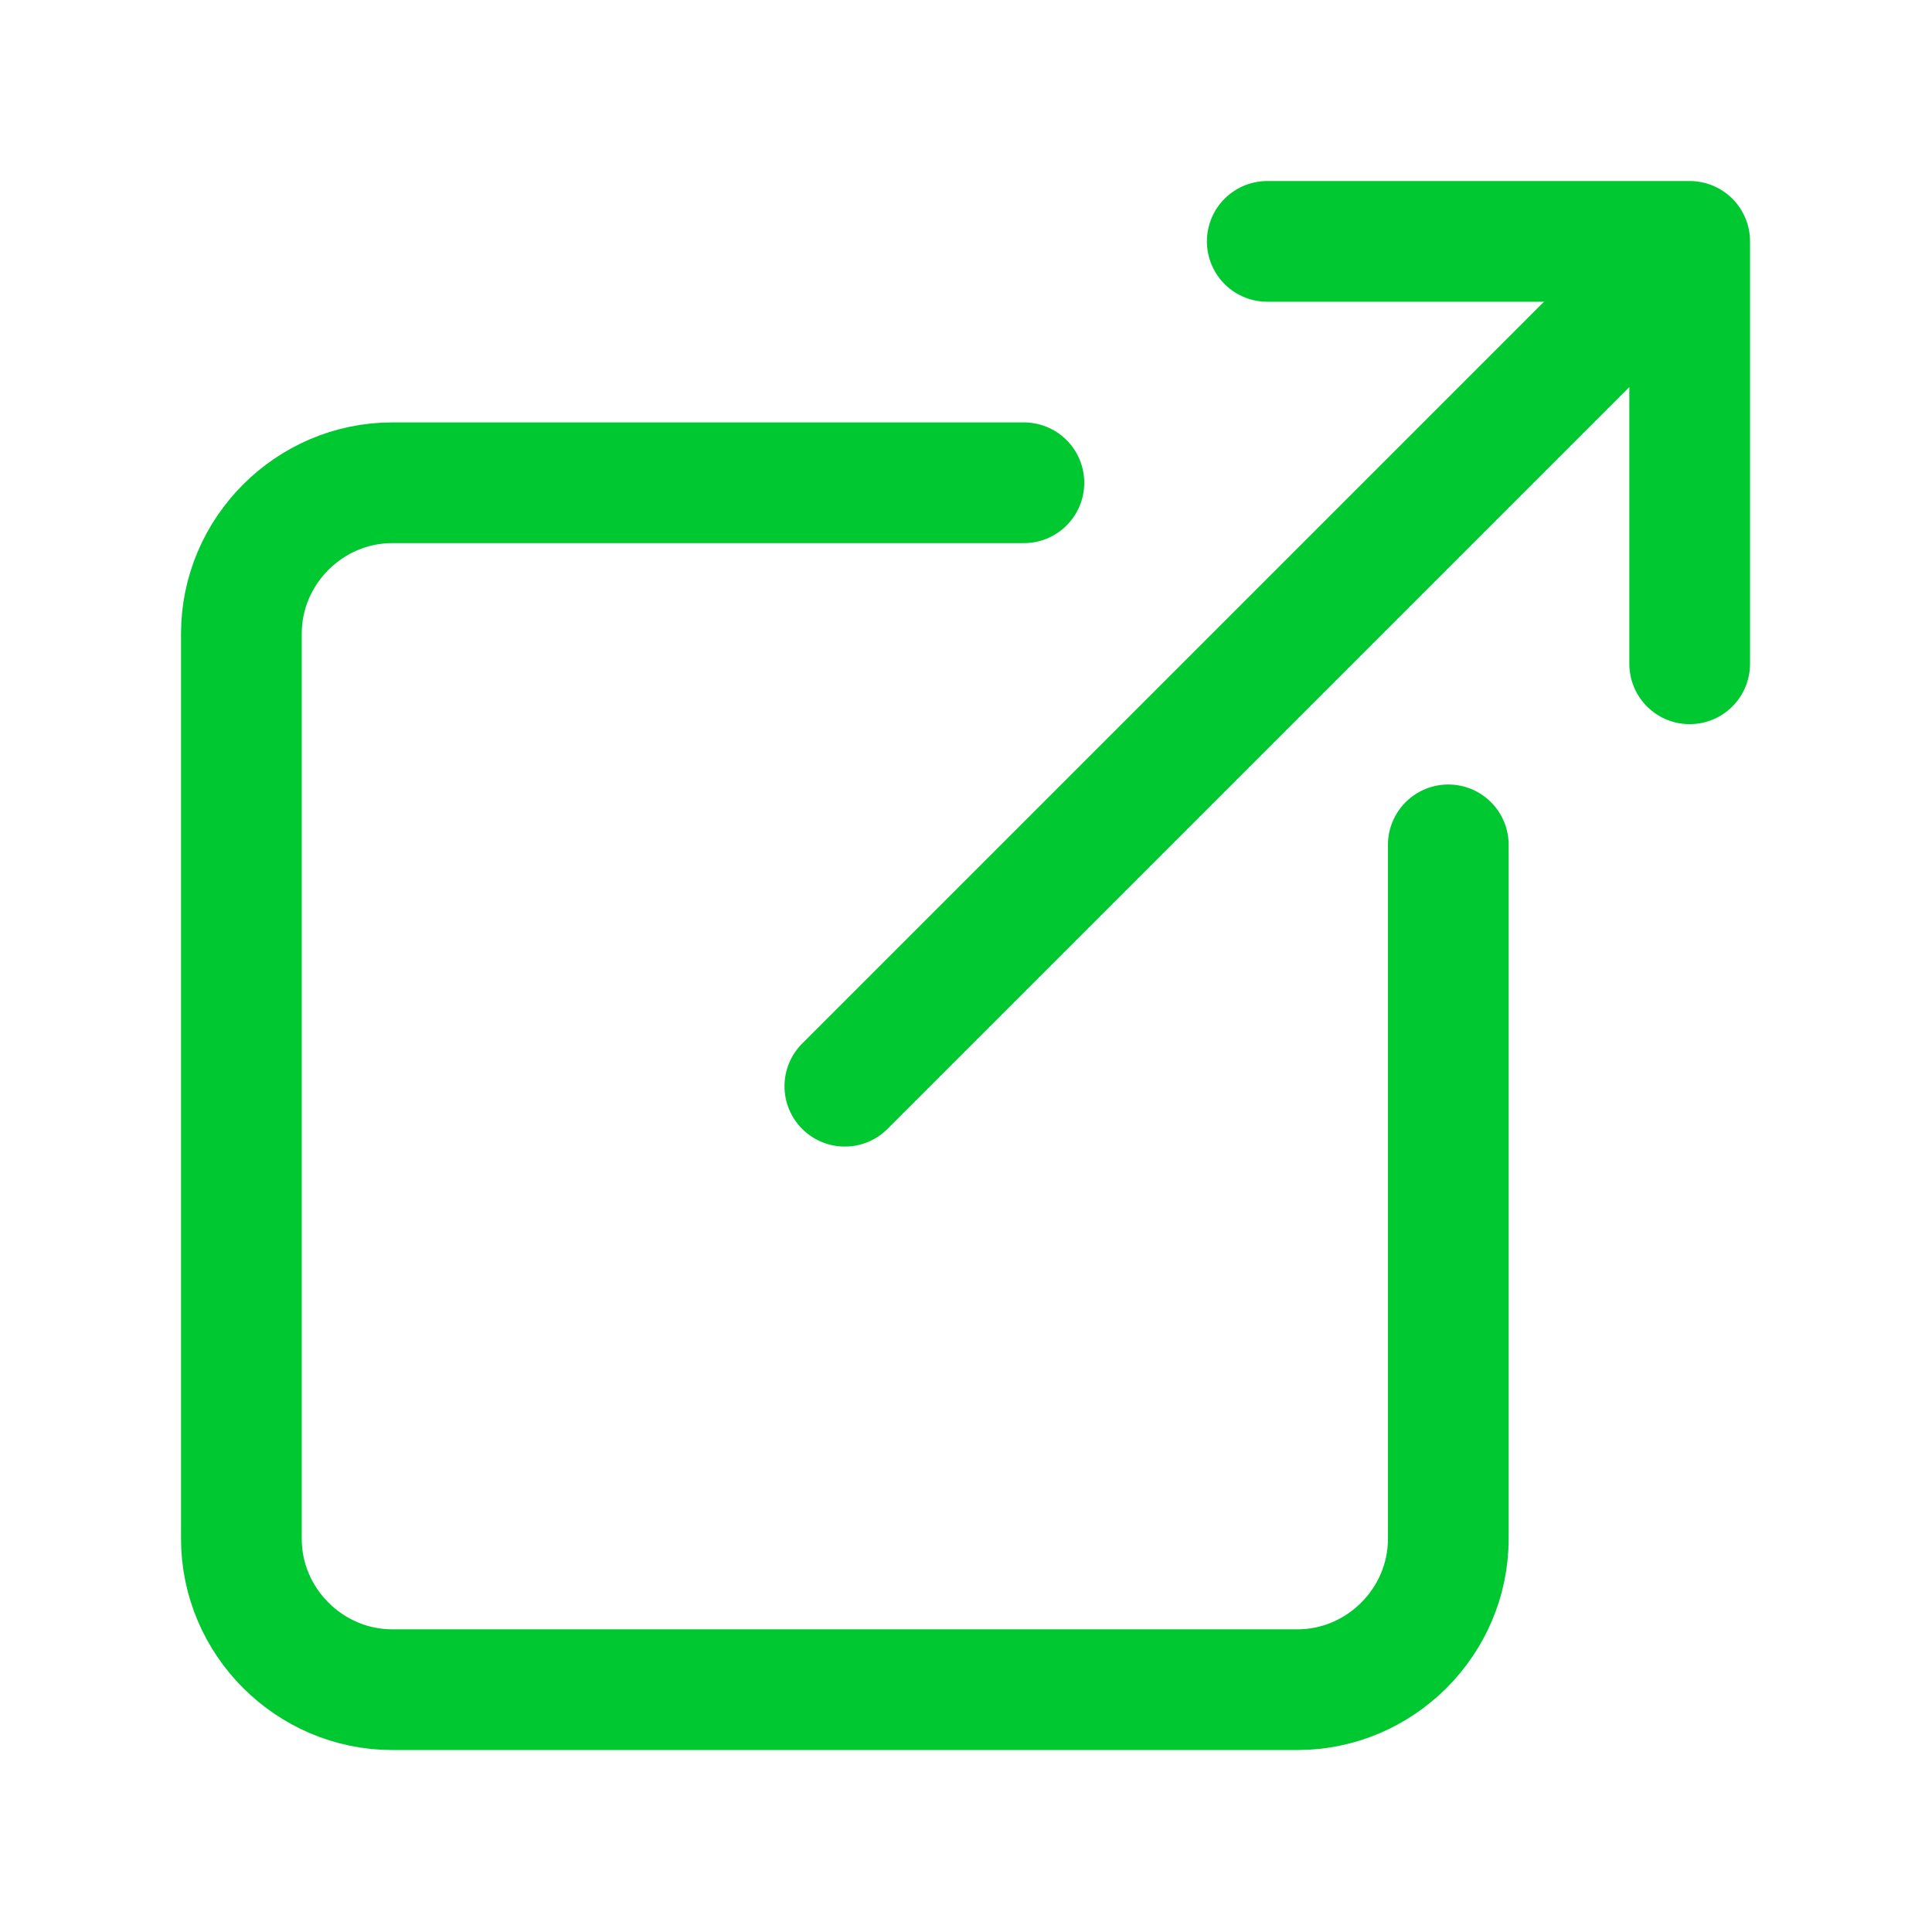 <?xml version="1.0" encoding="UTF-8" standalone="no"?><!DOCTYPE svg PUBLIC "-//W3C//DTD SVG 1.1//EN" "http://www.w3.org/Graphics/SVG/1.1/DTD/svg11.dtd"><svg width="100%" height="100%" viewBox="0 0 683 683" version="1.1" xmlns="http://www.w3.org/2000/svg" xmlns:xlink="http://www.w3.org/1999/xlink" xml:space="preserve" xmlns:serif="http://www.serif.com/" style="fill-rule:evenodd;clip-rule:evenodd;stroke-linecap:round;stroke-linejoin:round;"><path d="M512,298.667l0,245.333c0,29.258 -24.076,53.333 -53.333,53.333l-320,0c-29.258,0 -53.334,-24.075 -53.334,-53.333l0,-320c0,-29.258 24.076,-53.333 53.334,-53.333l223.306,-0" style="fill:none;fill-rule:nonzero;stroke:#00c830;stroke-width:42.67px;"/><path d="M448,85.333l149.333,0l0,149.334" style="fill:none;fill-rule:nonzero;stroke:#00c830;stroke-width:42.67px;"/><path d="M298.667,384l288,-288" style="fill:none;fill-rule:nonzero;stroke:#00c830;stroke-width:42.67px;"/></svg>